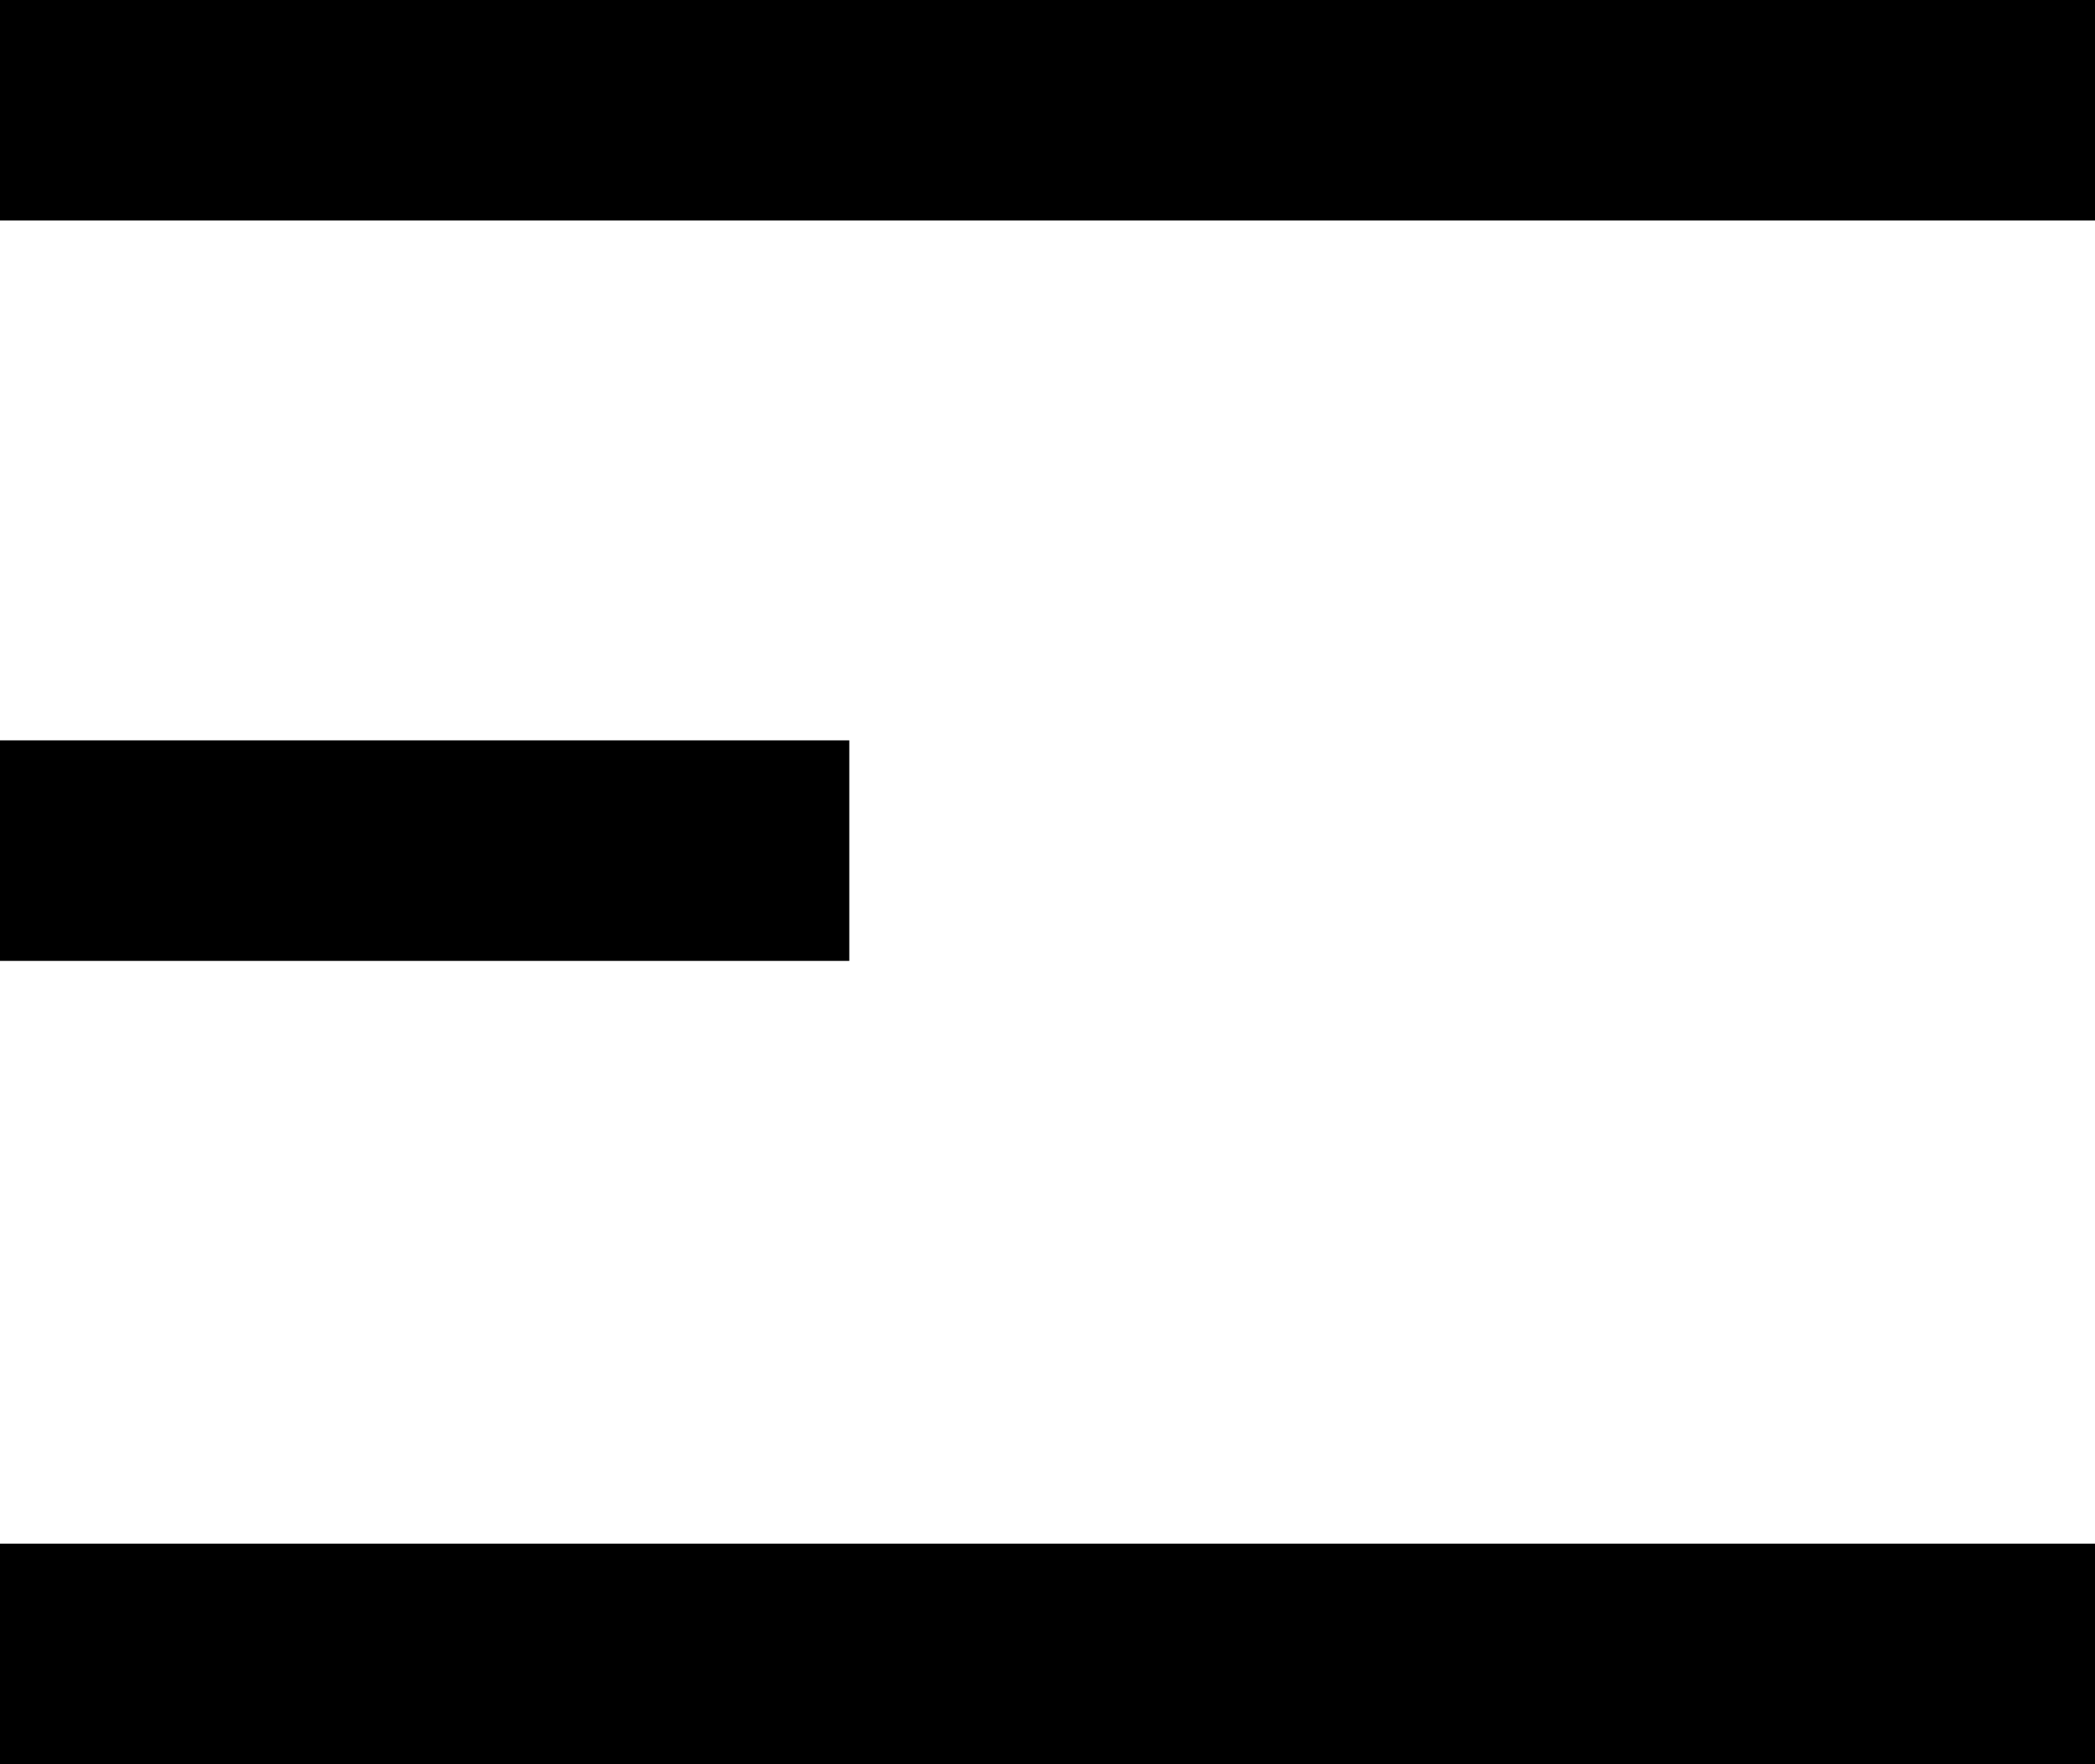 <svg width="38" height="32" viewBox="0 0 38 32" fill="none" xmlns="http://www.w3.org/2000/svg">
<line y1="2" x2="38" y2="2" stroke="black" stroke-width="4"/>
<line y1="15.429" x2="15.405" y2="15.429" stroke="black" stroke-width="4"/>
<line y1="30" x2="38" y2="30" stroke="black" stroke-width="4"/>
</svg>
